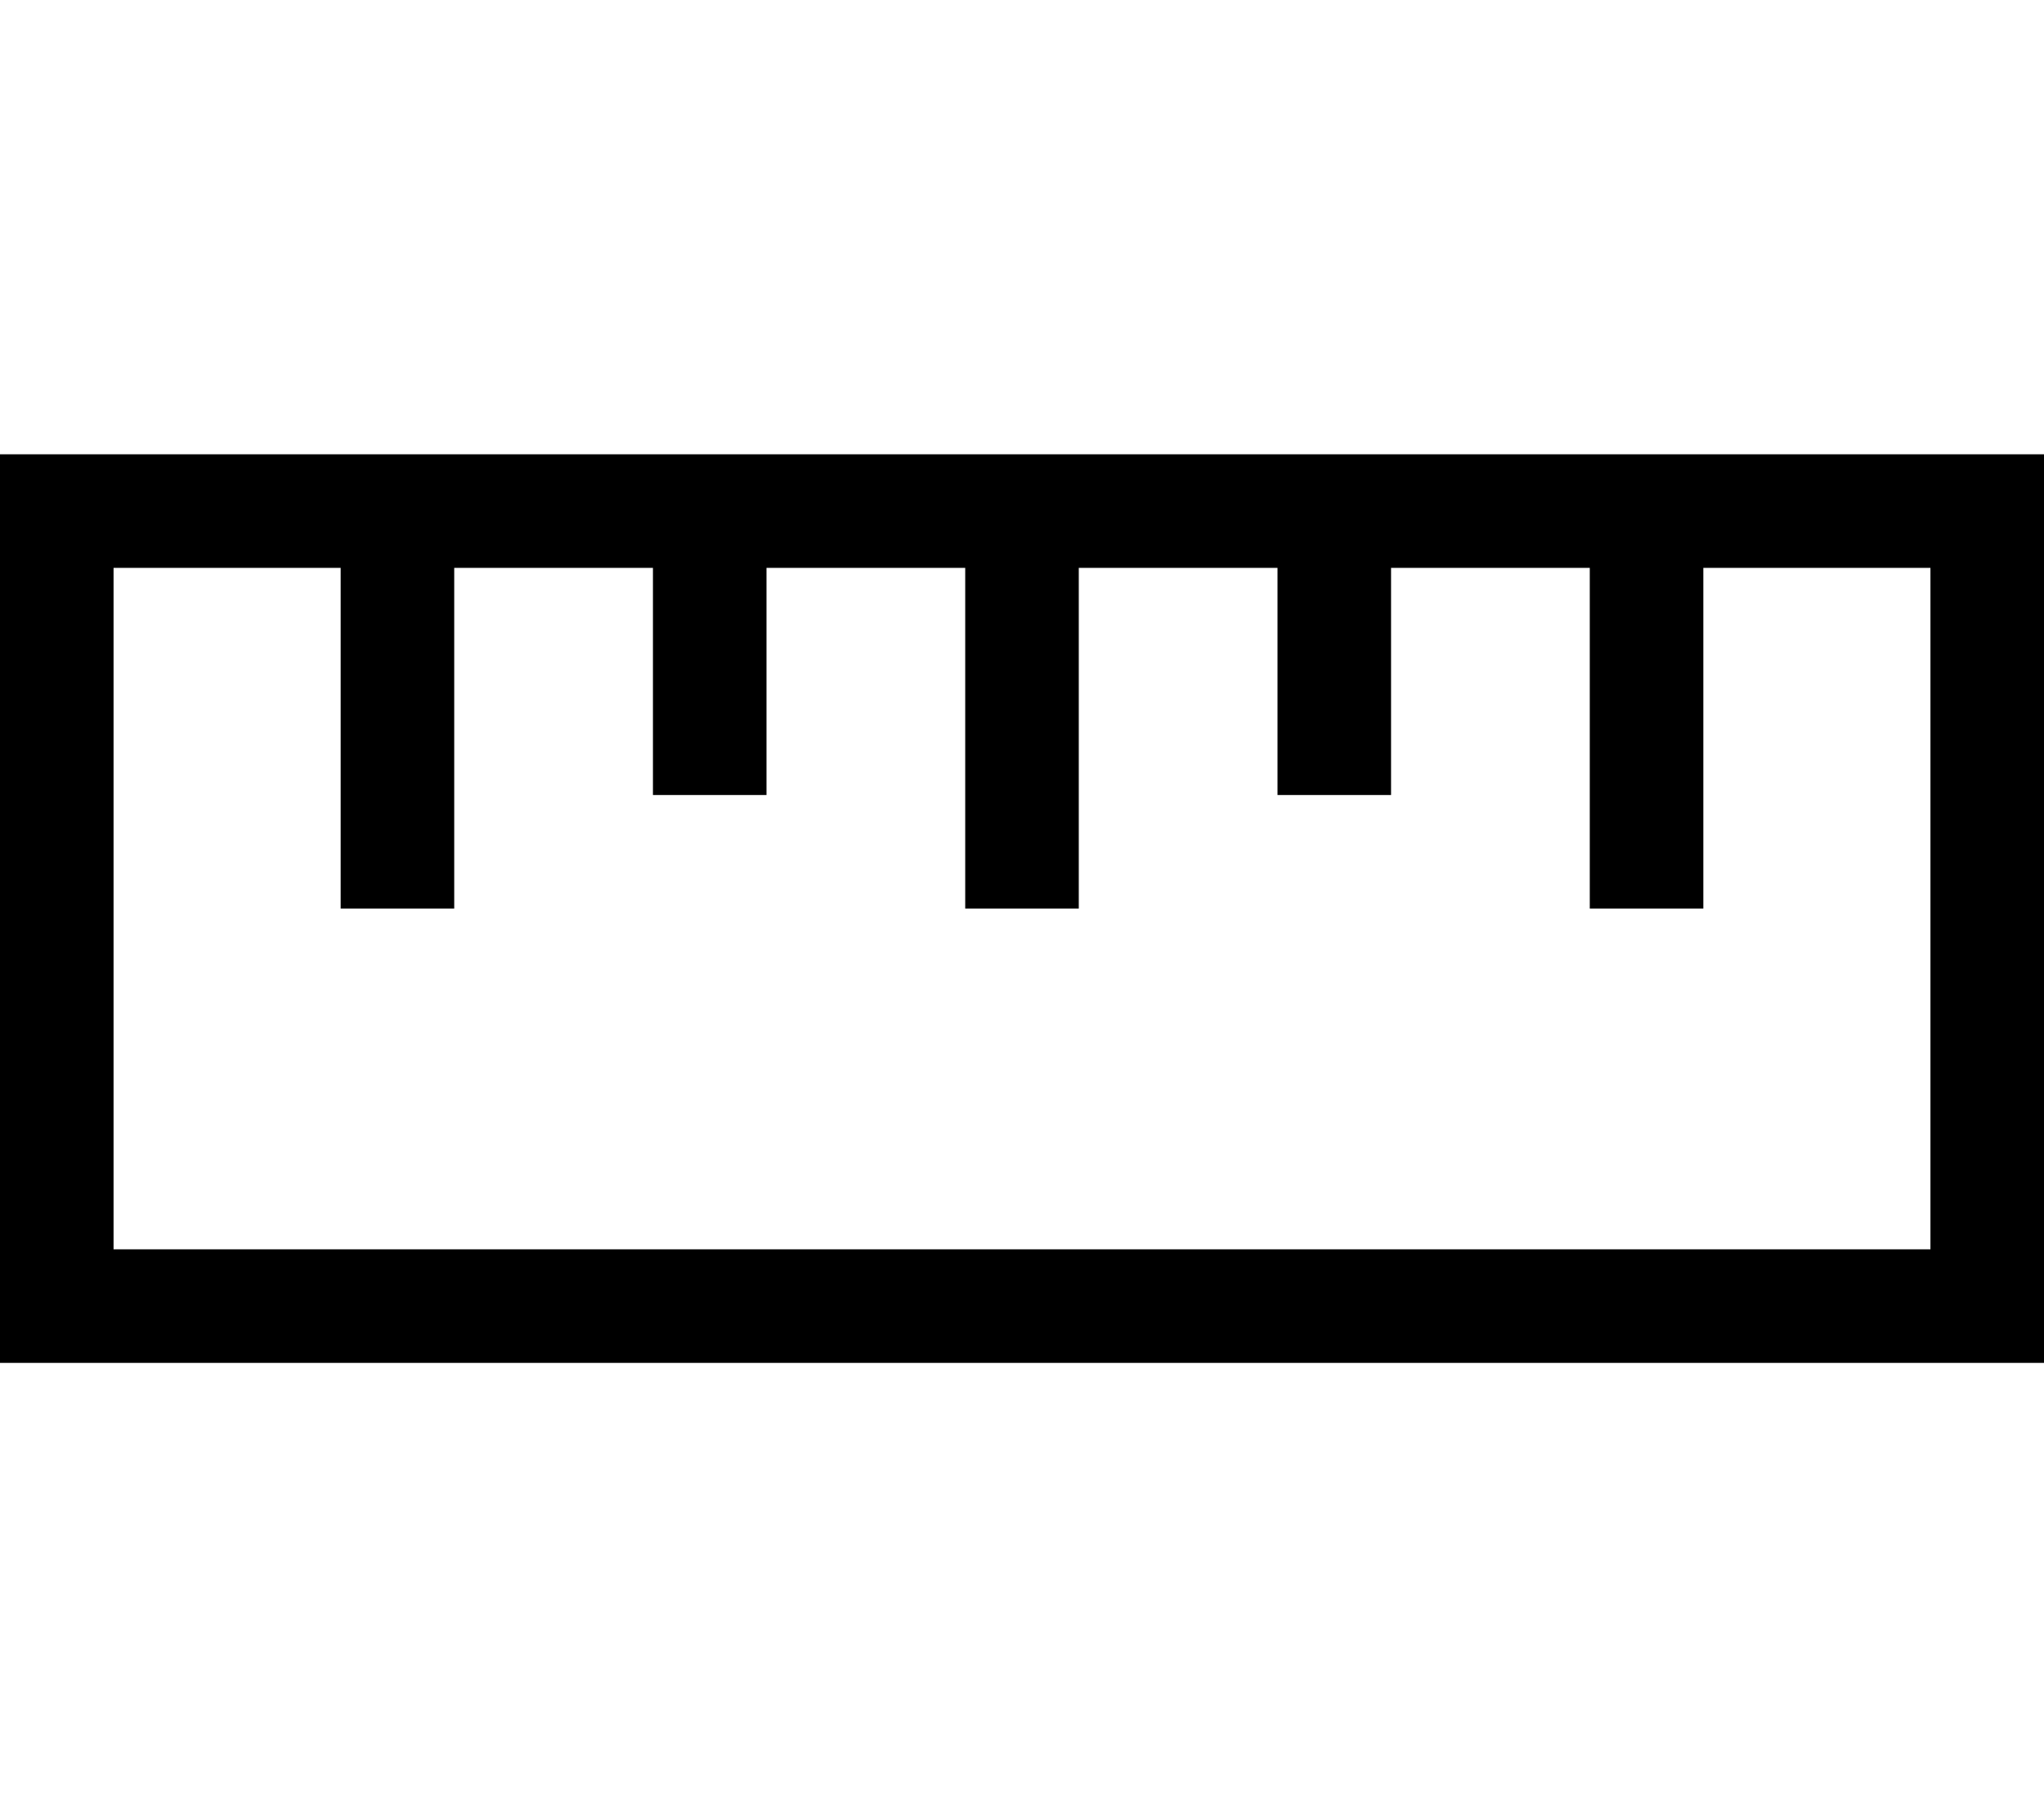 <svg fill="currentColor" xmlns="http://www.w3.org/2000/svg" viewBox="0 0 576 512"><!--! Font Awesome Pro 7.0.1 by @fontawesome - https://fontawesome.com License - https://fontawesome.com/license (Commercial License) Copyright 2025 Fonticons, Inc. --><path fill="currentColor" d="M32 352l512 0 0-192-64 0 0 96-32 0 0-96-56 0 0 64-32 0 0-64-56 0 0 96-32 0 0-96-56 0 0 64-32 0 0-64-56 0 0 96-32 0 0-96-64 0 0 192zM96 128l480 0 0 256-576 0 0-256 96 0z"/></svg>